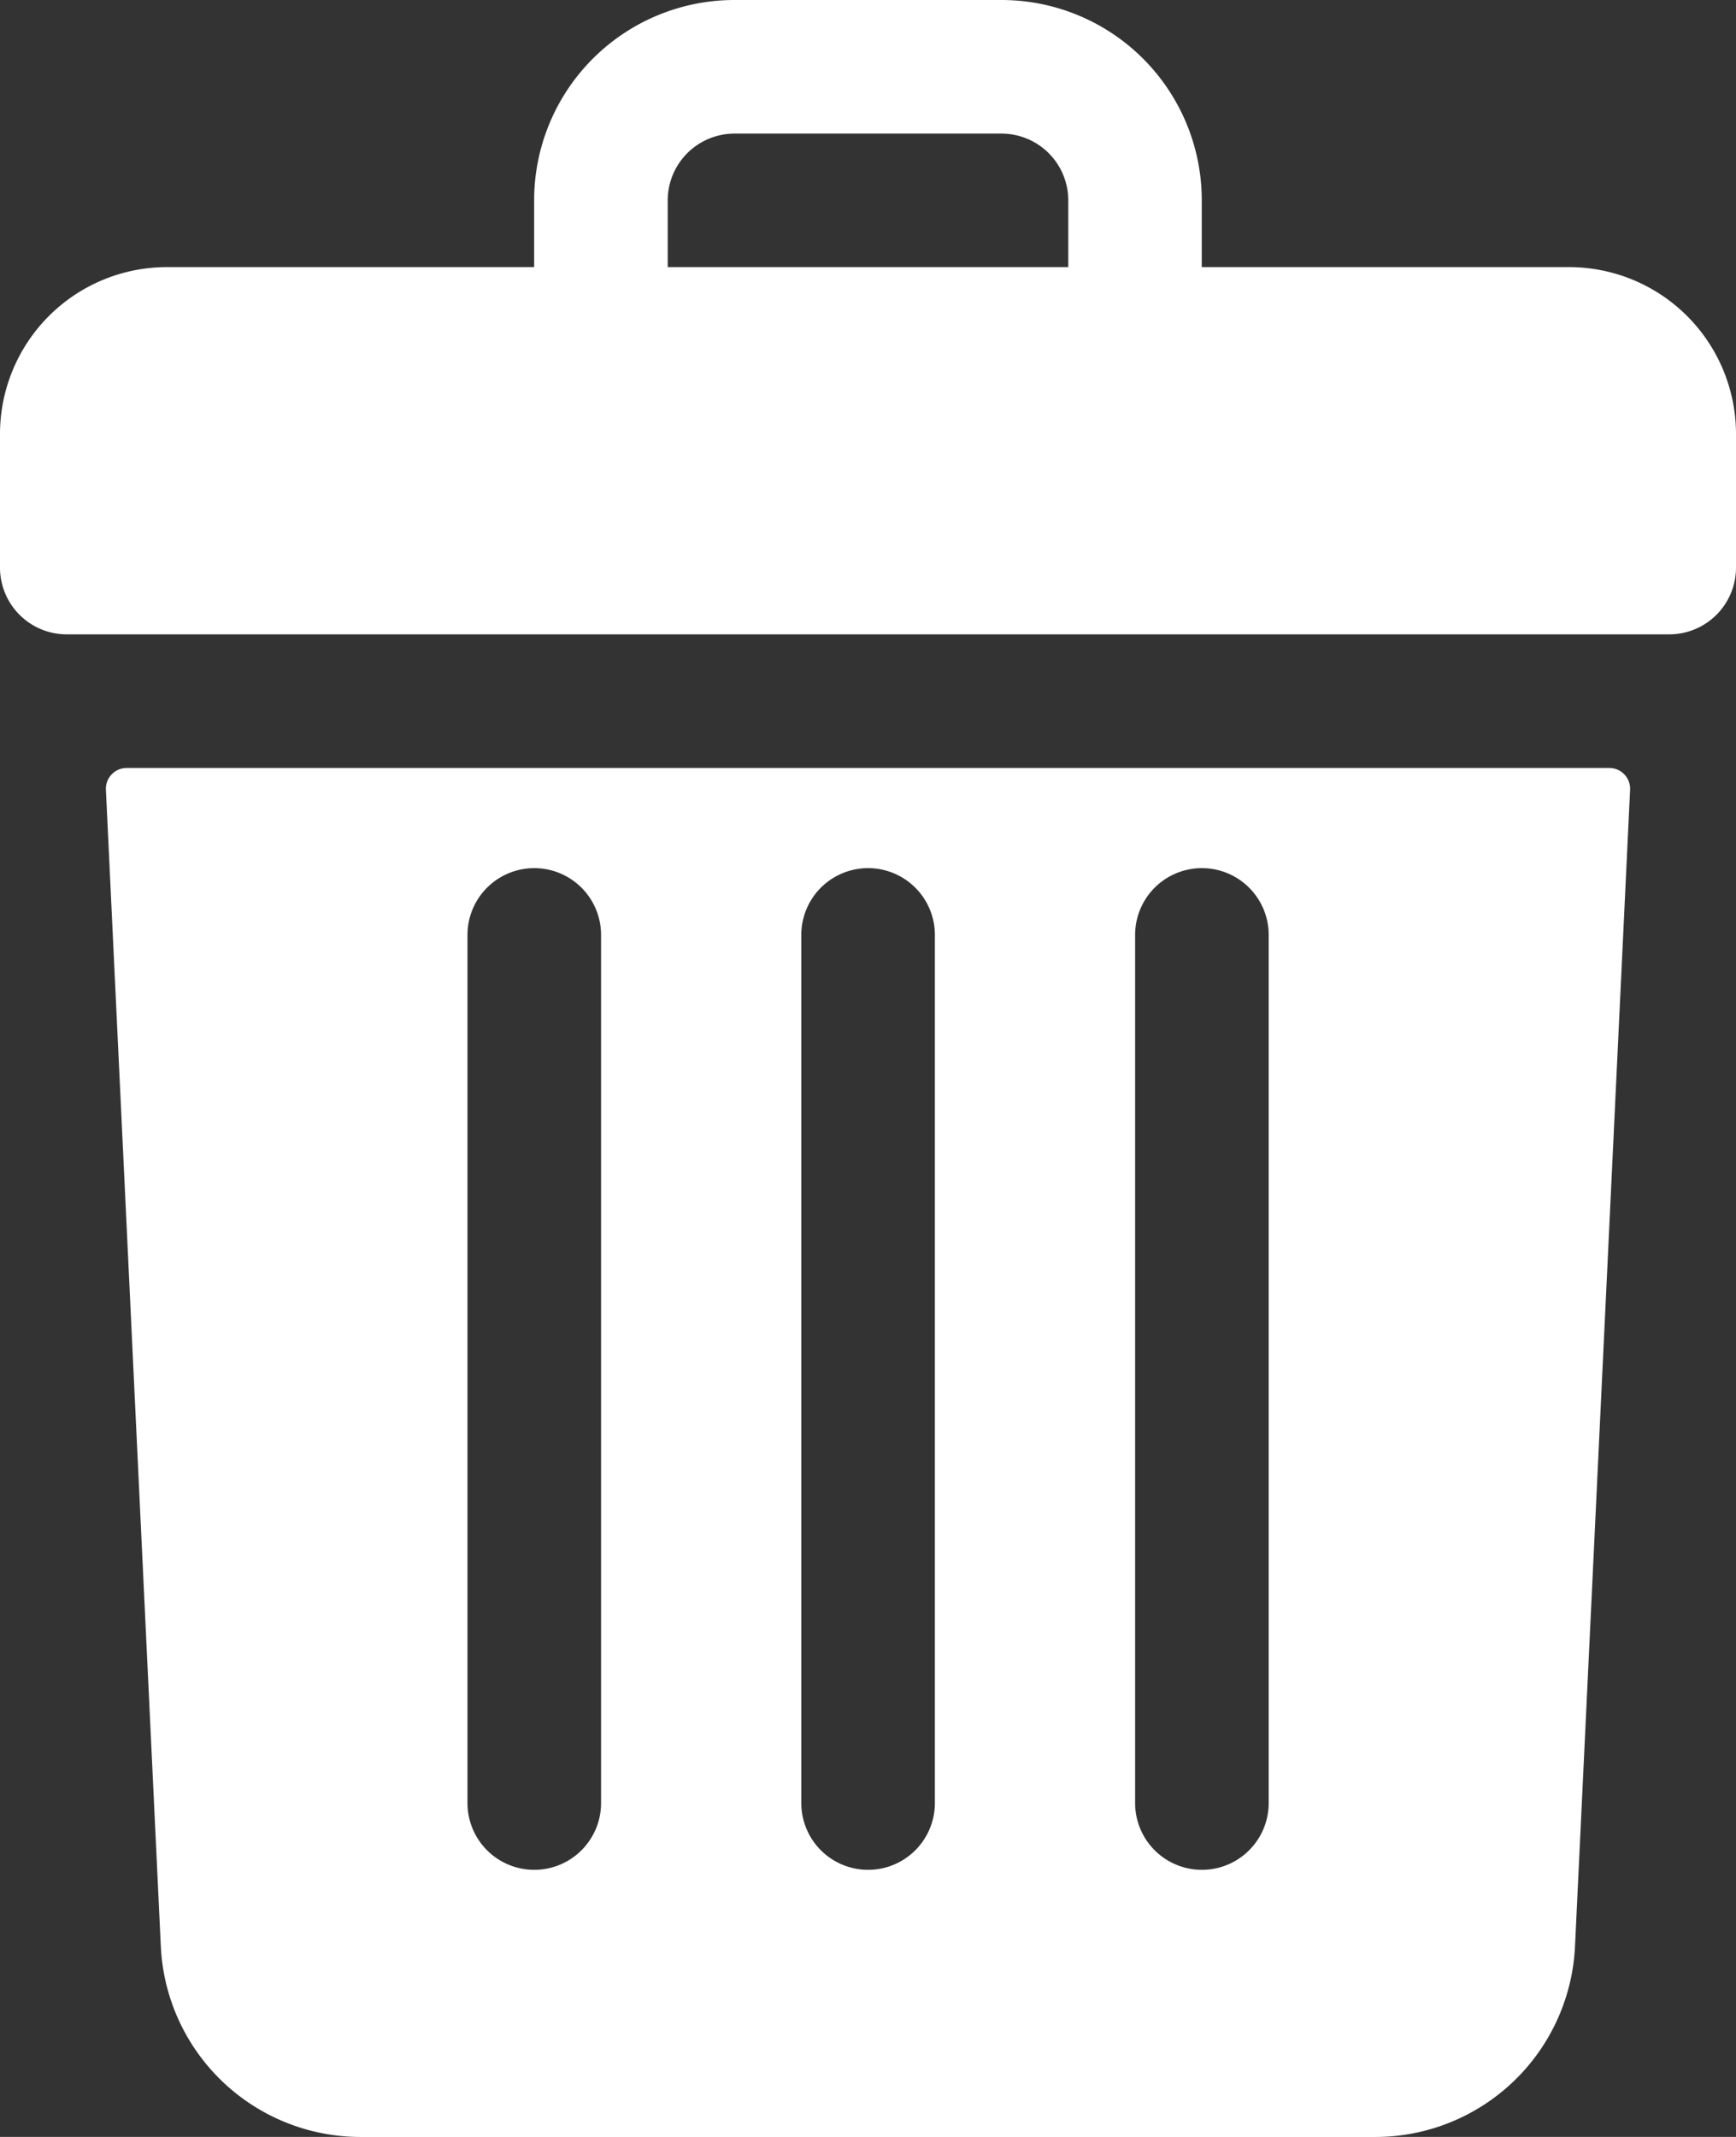 <svg xmlns="http://www.w3.org/2000/svg" width="20.079" height="24.712" viewBox="0 0 20.079 24.712">
  <rect x="0" y="0" width="20.079" height="24.712" fill="#333333" stroke="none"/>
  <g id="trash" transform="translate(-48)">
    <path id="Path_1171" data-name="Path 1171" d="M66.148,3.089H61.9V2.317A2.317,2.317,0,0,0,59.584,0H56.495a2.317,2.317,0,0,0-2.317,2.317v.772H49.931A1.931,1.931,0,0,0,48,5.02V6.564a.772.772,0,0,0,.772.772H67.307a.772.772,0,0,0,.772-.772V5.02A1.931,1.931,0,0,0,66.148,3.089ZM55.723,2.317a.773.773,0,0,1,.772-.772h3.089a.773.773,0,0,1,.772.772v.772H55.723Z" fill="#fff"/>
    <path id="Path_1172" data-name="Path 1172" d="M73.606,184a.241.241,0,0,0-.241.253L74,197.625a2.314,2.314,0,0,0,2.314,2.207H88.043a2.314,2.314,0,0,0,2.314-2.207l.637-13.372a.241.241,0,0,0-.241-.253Zm11.663,1.931a.772.772,0,1,1,1.545,0V195.97a.772.772,0,1,1-1.545,0Zm-3.861,0a.772.772,0,0,1,1.545,0V195.97a.772.772,0,1,1-1.545,0Zm-3.861,0a.772.772,0,0,1,1.545,0V195.97a.772.772,0,1,1-1.545,0Z" transform="translate(-24.14 -175.119)" fill="#fff"/>
  </g>
</svg>
